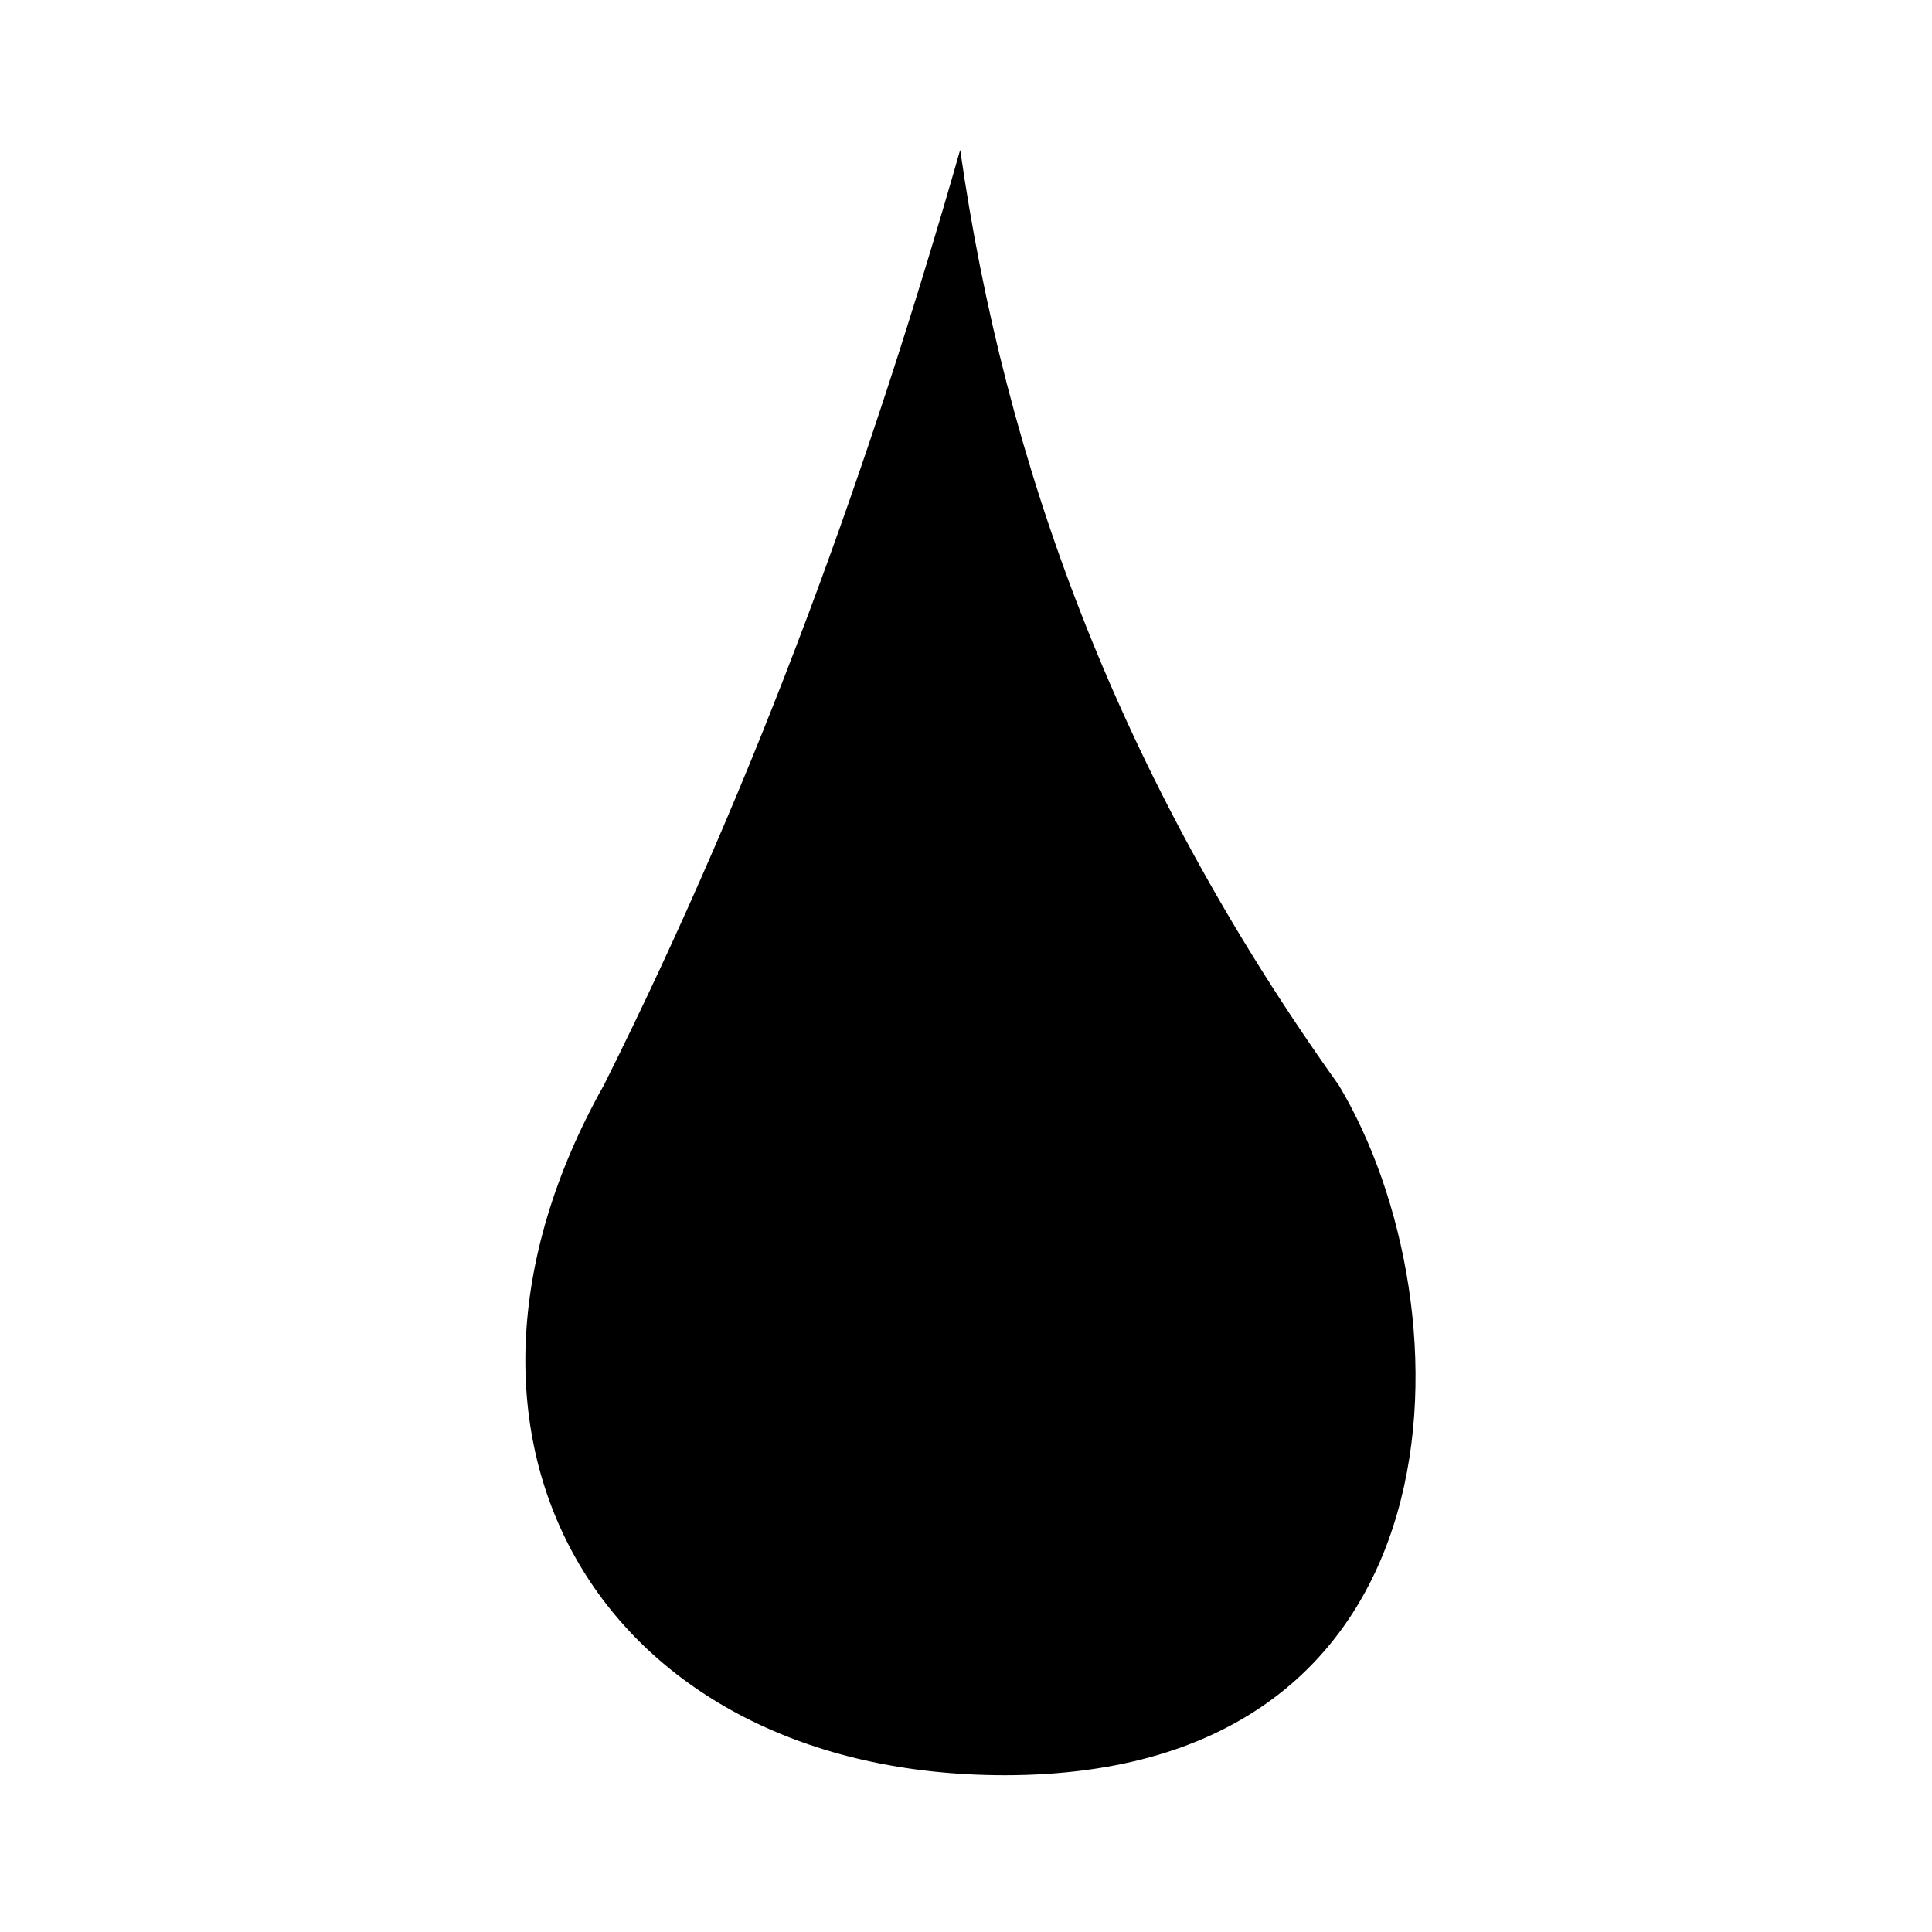 <svg id="Icons" xmlns="http://www.w3.org/2000/svg" viewBox="0 0 200 200"><title>160-goutte</title><path d="M99.4,15.51c-9.22,32.27-20.75,64.54-36.88,96.81-20.74,36.87,0,71.45,41.49,71.45,48.4,0,48.4-48.41,34.57-71.45C115.53,80.05,104,47.78,99.4,15.51Z"/></svg>